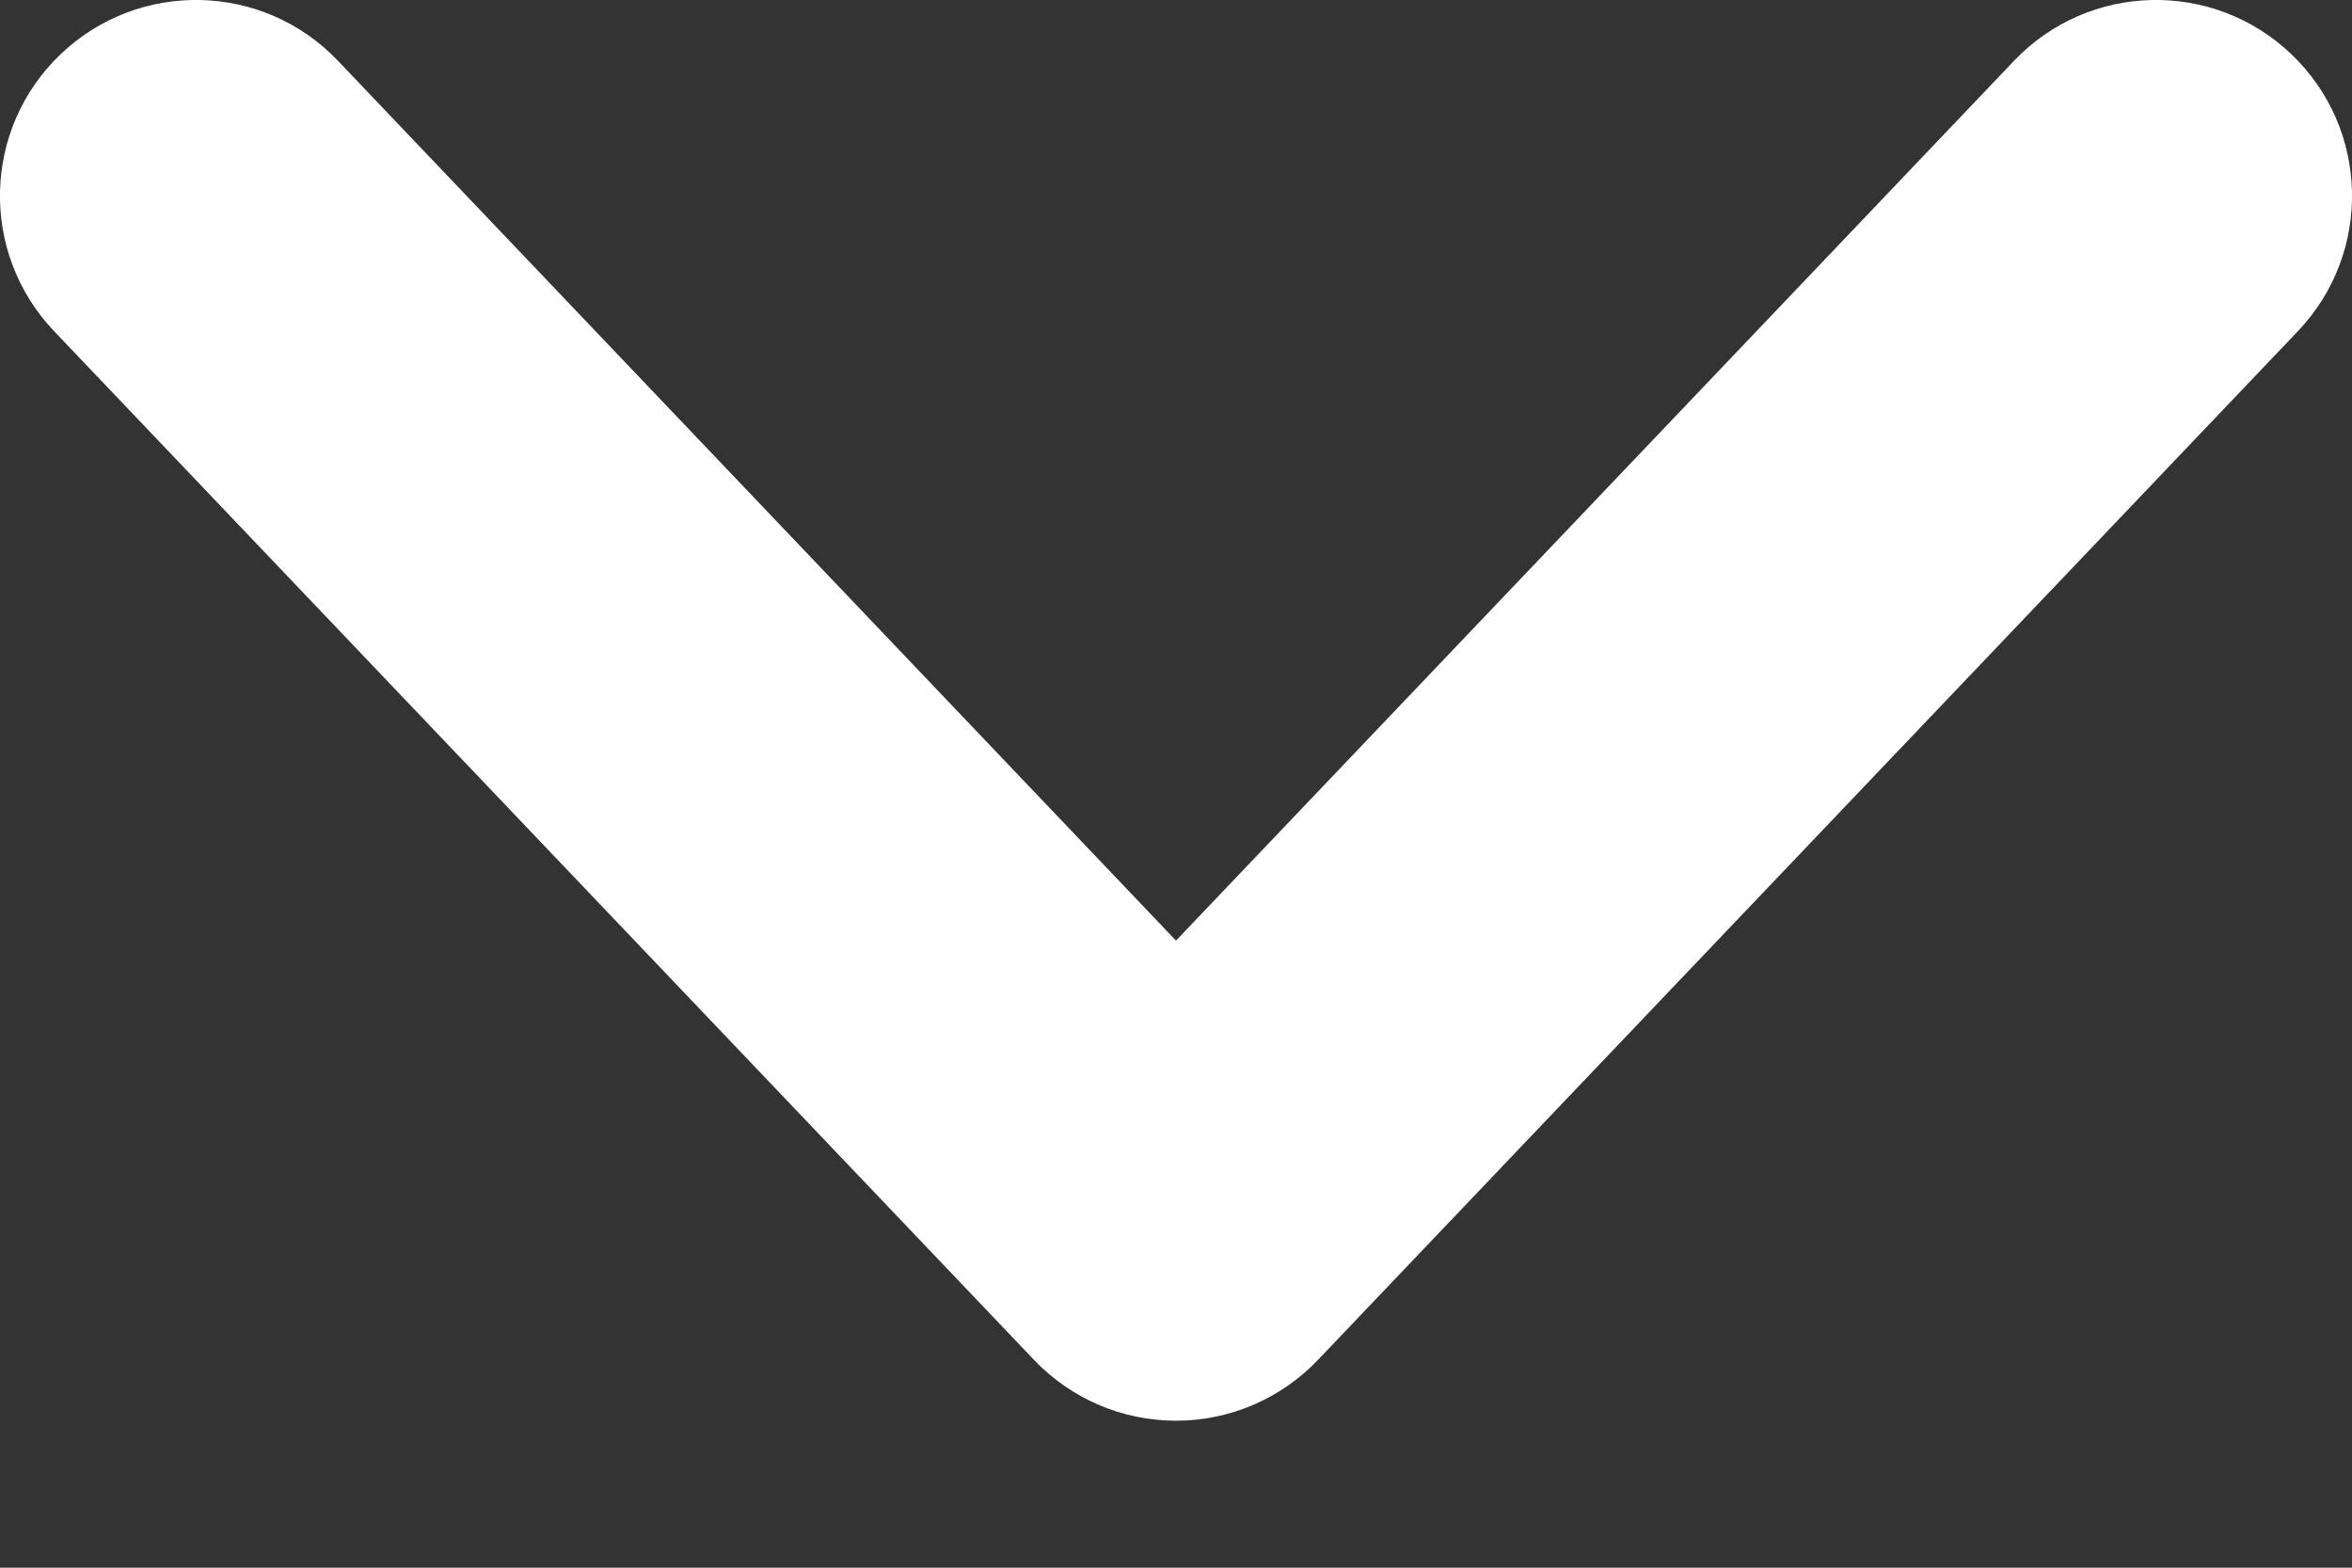 <svg width="12" height="8" viewBox="0 0 12 8" fill="none" xmlns="http://www.w3.org/2000/svg">
<rect x="0" y="0" width="12" height="8" fill="#333333" stroke="none"/>
<path fill-rule="evenodd" clip-rule="evenodd" d="M11.69 0.276C12.09 0.657 12.105 1.29 11.724 1.69L6.724 6.94C6.535 7.138 6.274 7.25 6 7.25C5.726 7.25 5.465 7.138 5.276 6.94L0.276 1.69C-0.105 1.29 -0.09 0.657 0.31 0.276C0.71 -0.105 1.343 -0.09 1.724 0.31L6 4.8L10.276 0.31C10.657 -0.09 11.29 -0.105 11.69 0.276Z" fill="white"/>
</svg>
